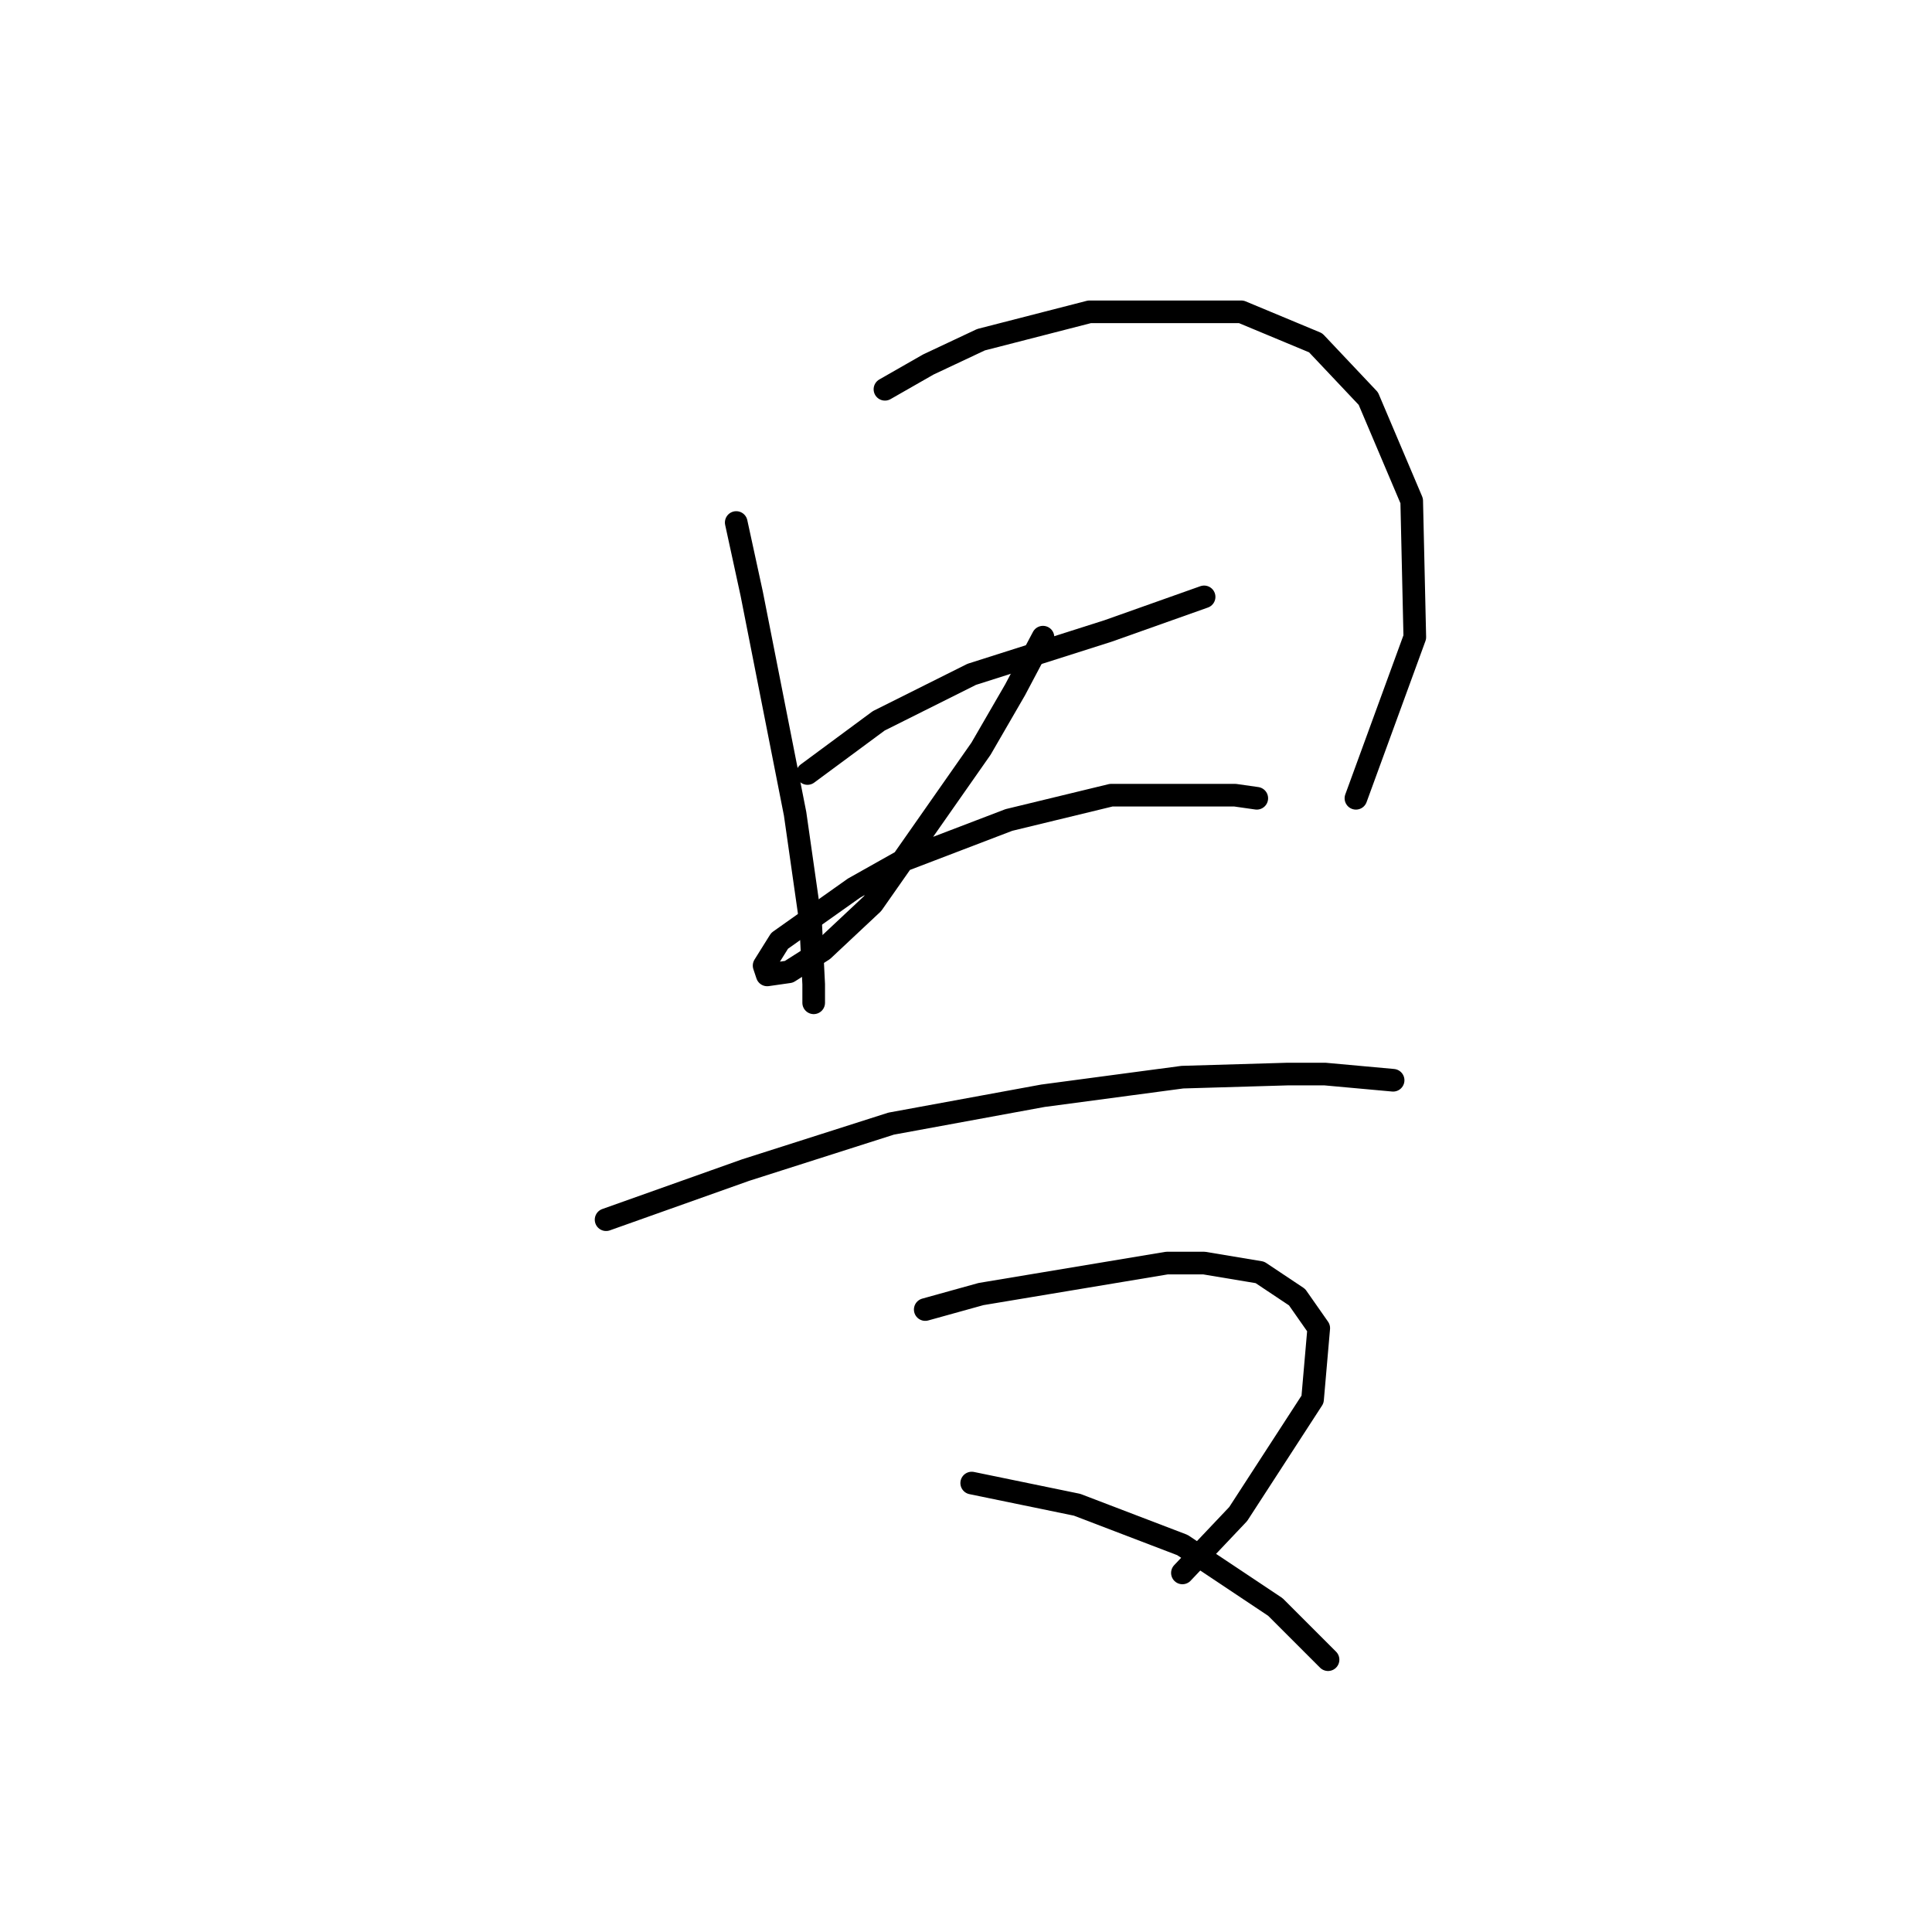 <?xml version="1.0" standalone="no"?>
    <svg width="256" height="256" xmlns="http://www.w3.org/2000/svg" version="1.1">
    <polyline stroke="black" stroke-width="3" stroke-linecap="round" fill="transparent" stroke-linejoin="round" points="97.554 69.236 99.607 78.68 105.355 107.83 107.407 122.2 107.818 130.411 107.818 132.875 107.818 132.875 " />
        <polyline stroke="black" stroke-width="3" stroke-linecap="round" fill="transparent" stroke-linejoin="round" points="117.261 51.582 123.009 48.297 129.989 45.013 144.359 41.318 164.477 41.318 174.331 45.423 181.31 52.814 187.058 66.362 187.469 84.428 179.668 105.777 179.668 105.777 " />
        <polyline stroke="black" stroke-width="3" stroke-linecap="round" fill="transparent" stroke-linejoin="round" points="106.997 102.493 116.44 95.513 128.757 89.354 146.822 83.606 159.55 79.09 159.55 79.09 " />
        <polyline stroke="black" stroke-width="3" stroke-linecap="round" fill="transparent" stroke-linejoin="round" points="138.2 84.428 134.505 91.407 129.989 99.208 115.619 119.737 109.05 125.895 104.533 128.769 101.659 129.18 101.249 127.948 103.302 124.663 113.155 117.684 119.725 113.989 133.684 108.651 147.233 105.367 163.656 105.367 166.53 105.777 166.53 105.777 " />
        <polyline stroke="black" stroke-width="3" stroke-linecap="round" fill="transparent" stroke-linejoin="round" points="80.31 161.615 98.785 155.046 118.082 148.887 138.2 145.192 156.676 142.729 170.635 142.318 175.562 142.318 184.595 143.139 184.595 143.139 " />
        <polyline stroke="black" stroke-width="3" stroke-linecap="round" fill="transparent" stroke-linejoin="round" points="122.599 173.521 129.989 171.469 154.623 167.363 159.55 167.363 166.94 168.595 171.867 171.879 174.741 175.985 173.92 185.428 164.066 200.619 156.676 208.42 156.676 208.42 " />
        <polyline stroke="black" stroke-width="3" stroke-linecap="round" fill="transparent" stroke-linejoin="round" points="128.757 196.513 142.717 199.387 156.676 204.725 168.993 212.936 175.973 219.916 175.973 219.916 " />
        </svg>